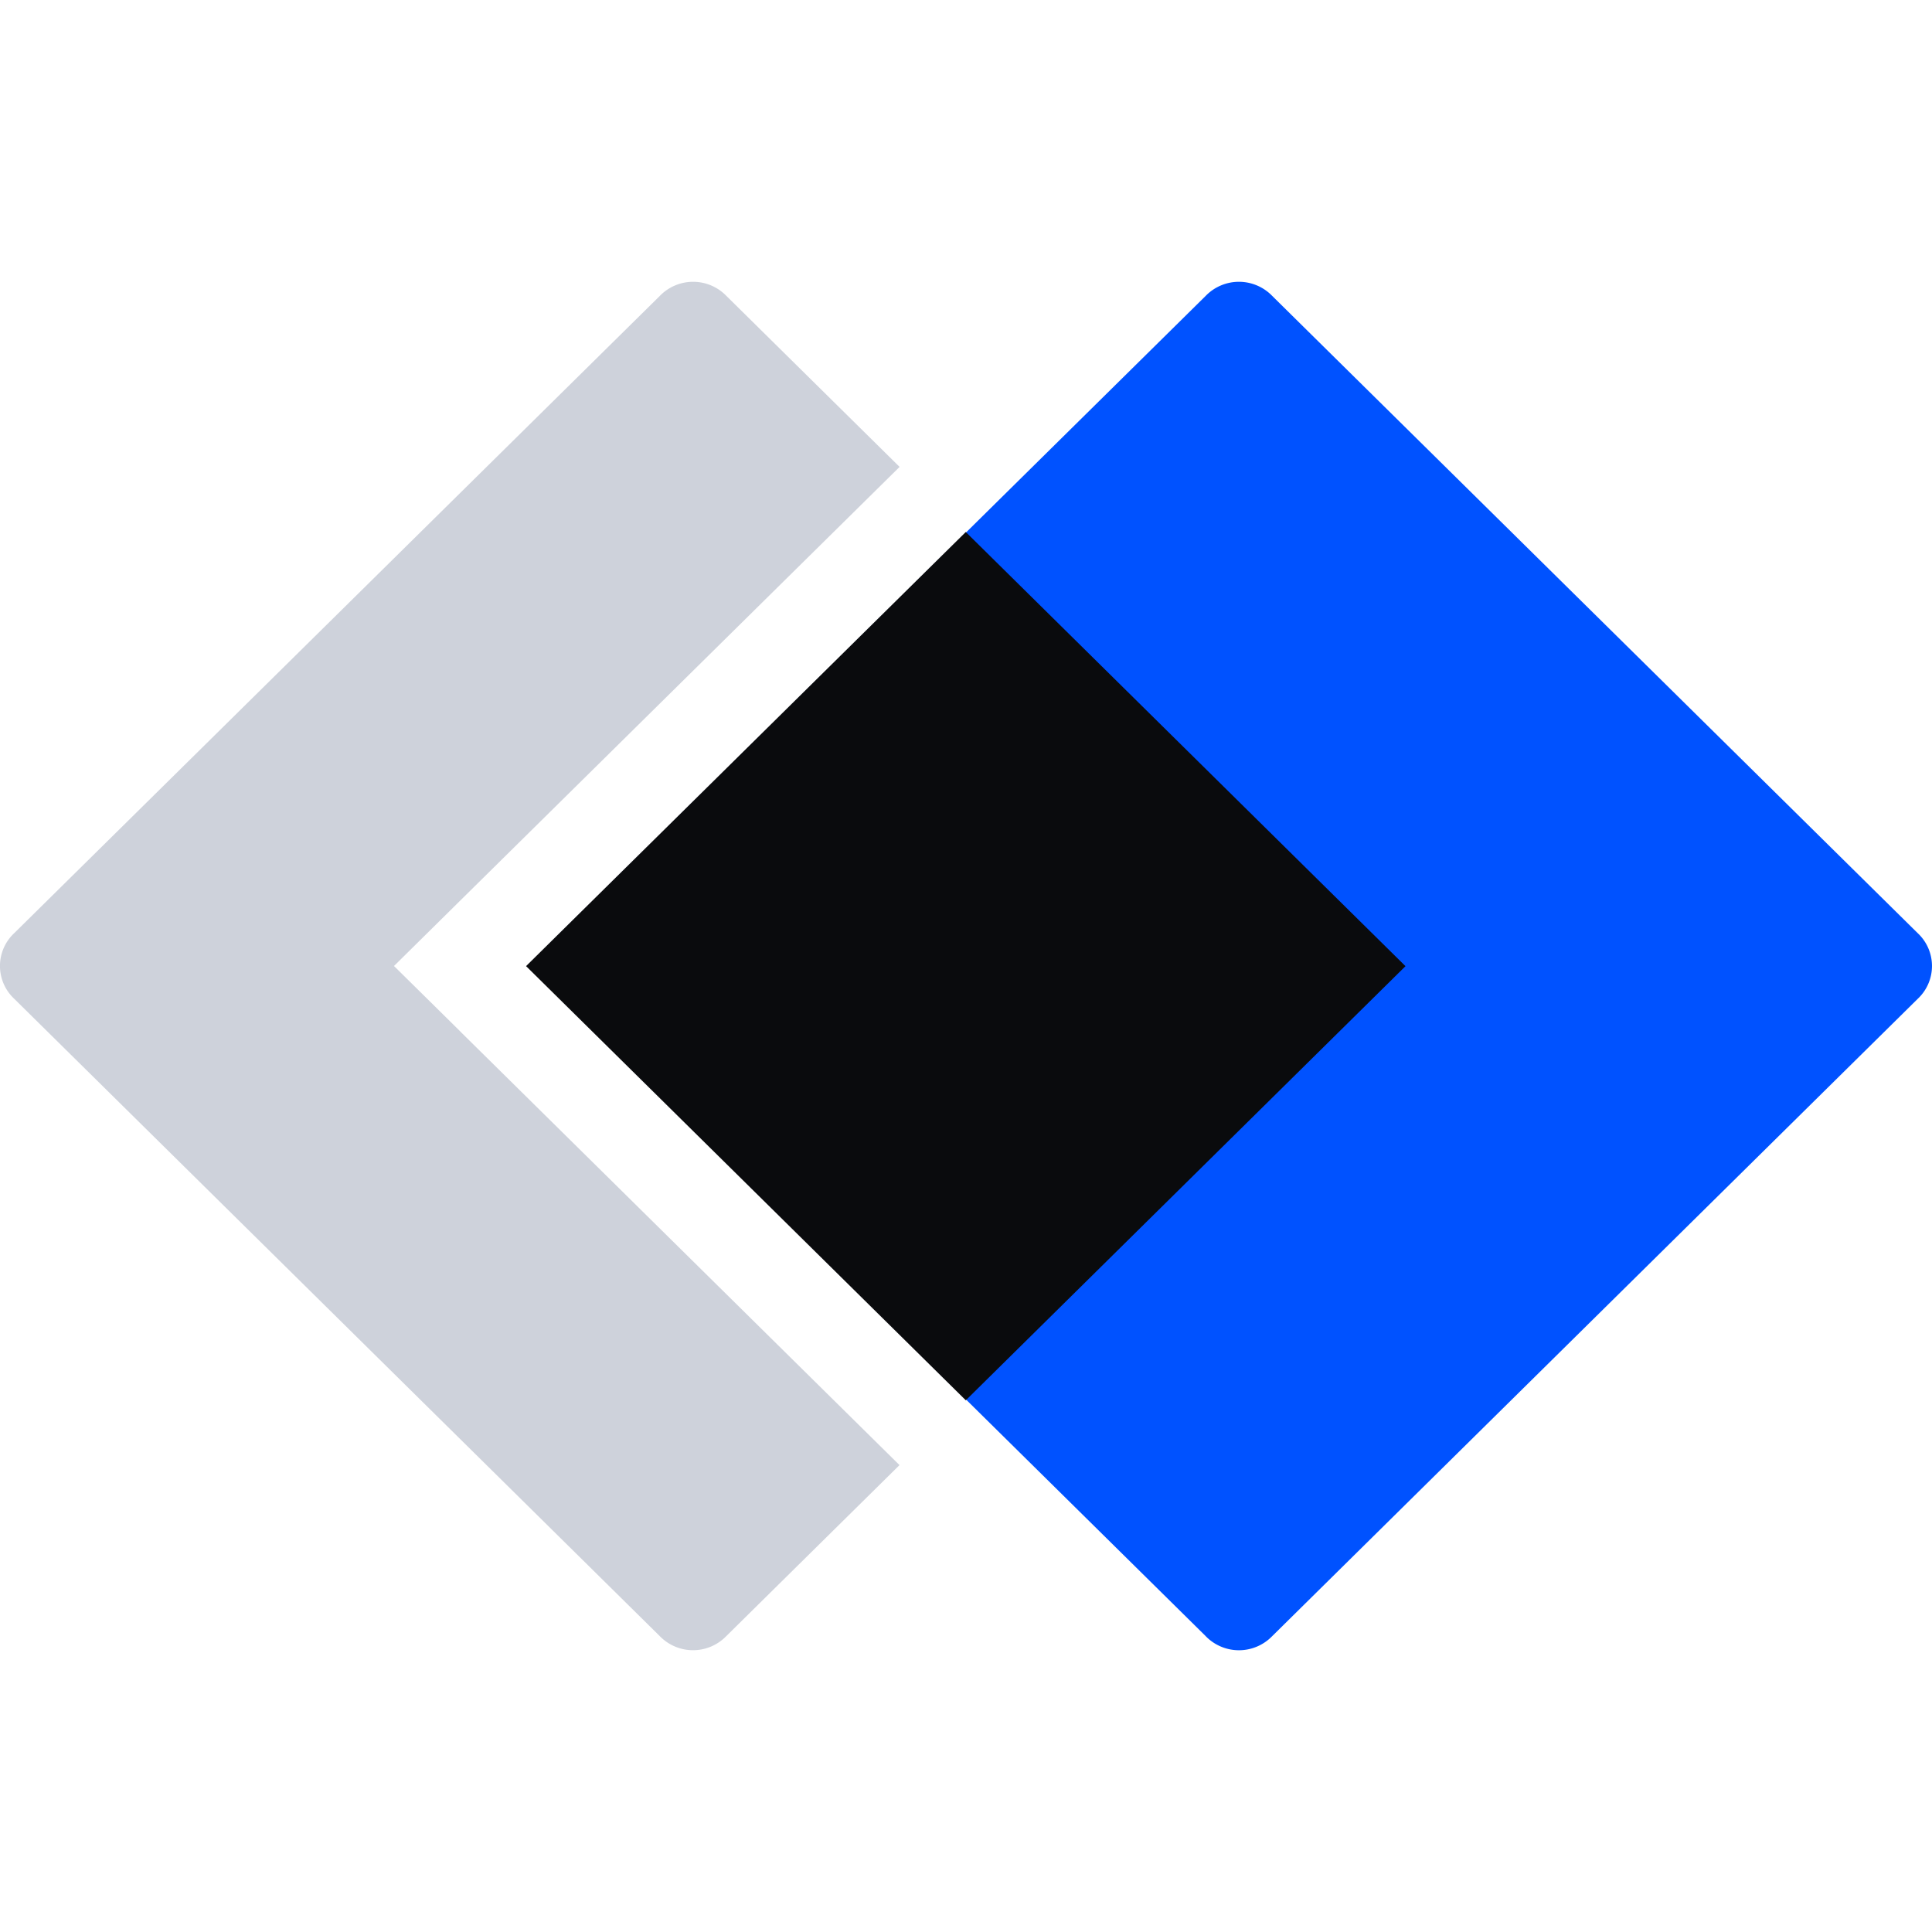 <svg xmlns="http://www.w3.org/2000/svg" fill="none" viewBox="0 0 48 48"><path fill="#0052FF" d="M29.956 40.65 13.09 24 29.956 7.35a1.15 1.15 0 0 1 1.65 0l16.04 15.835a1.116 1.116 0 0 1 0 1.63l-16.04 15.836a1.15 1.15 0 0 1-1.65 0Z"/><path fill="#CED2DB" d="M11.44 25.63 9.789 24l1.65-1.63L22.35 11.6l-4.305-4.25a1.15 1.15 0 0 0-1.65 0L.353 23.184a1.116 1.116 0 0 0 0 1.63l16.04 15.836a1.15 1.15 0 0 0 1.65 0l4.305-4.25-10.91-10.77Z"/><path fill="#0A0B0D" d="M23.995 13.217 13.07 24.003 23.995 34.79l10.924-10.786-10.924-10.786Z"/></svg>